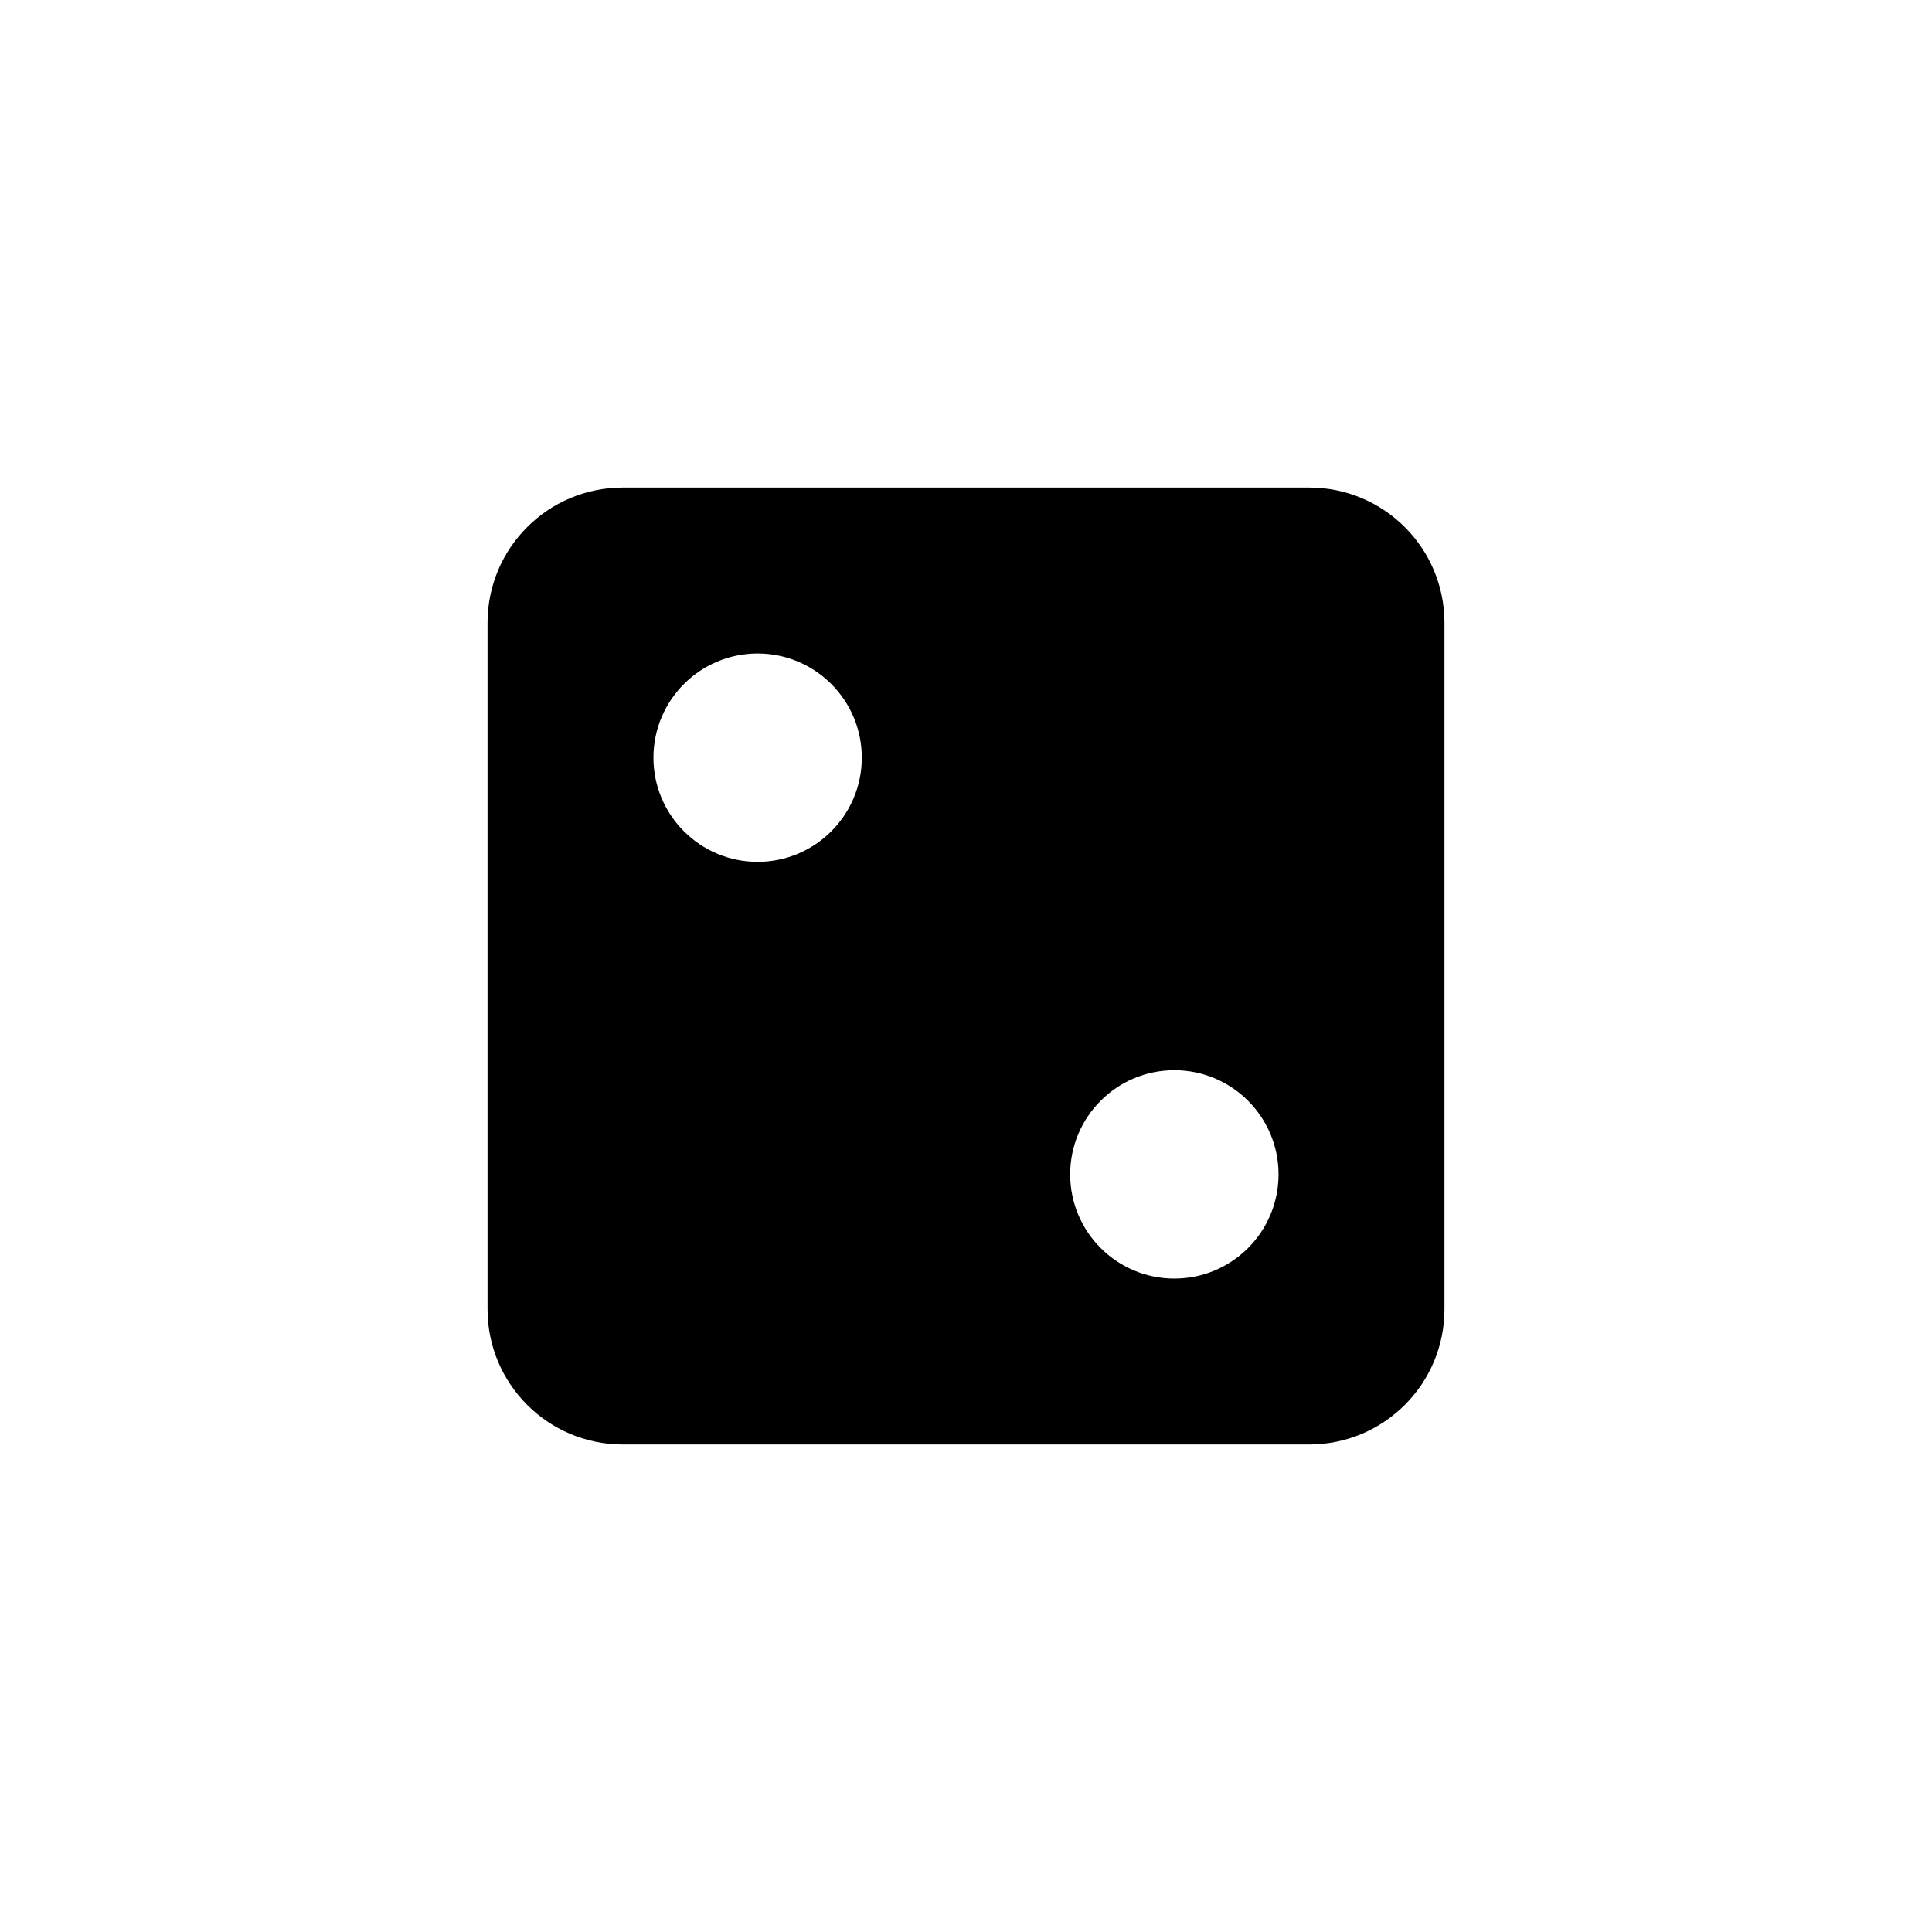 <?xml version="1.0" encoding="UTF-8"?>
<svg width="752pt" height="752pt" version="1.1" viewBox="0 0 752 752" xmlns="http://www.w3.org/2000/svg">
 <path d="m509.61 189.77c29.062 0 52.625 23.559 52.625 52.625v267.22c0 29.062-23.562 52.625-52.625 52.625h-267.22c-29.066 0-52.625-23.562-52.625-52.625v-267.22c0-29.066 23.559-52.625 52.625-52.625zm-52.508 226.79c-22.398 0.004-40.551 18.156-40.551 40.555 0 22.395 18.152 40.551 40.551 40.551 22.395 0 40.551-18.156 40.551-40.551 0-22.398-18.156-40.551-40.551-40.555zm-162.21-162.2c-22.395 0-40.551 18.156-40.551 40.551 0 22.395 18.156 40.551 40.551 40.551 22.395 0 40.551-18.156 40.551-40.551 0-22.395-18.156-40.551-40.551-40.551z"/>
</svg>
